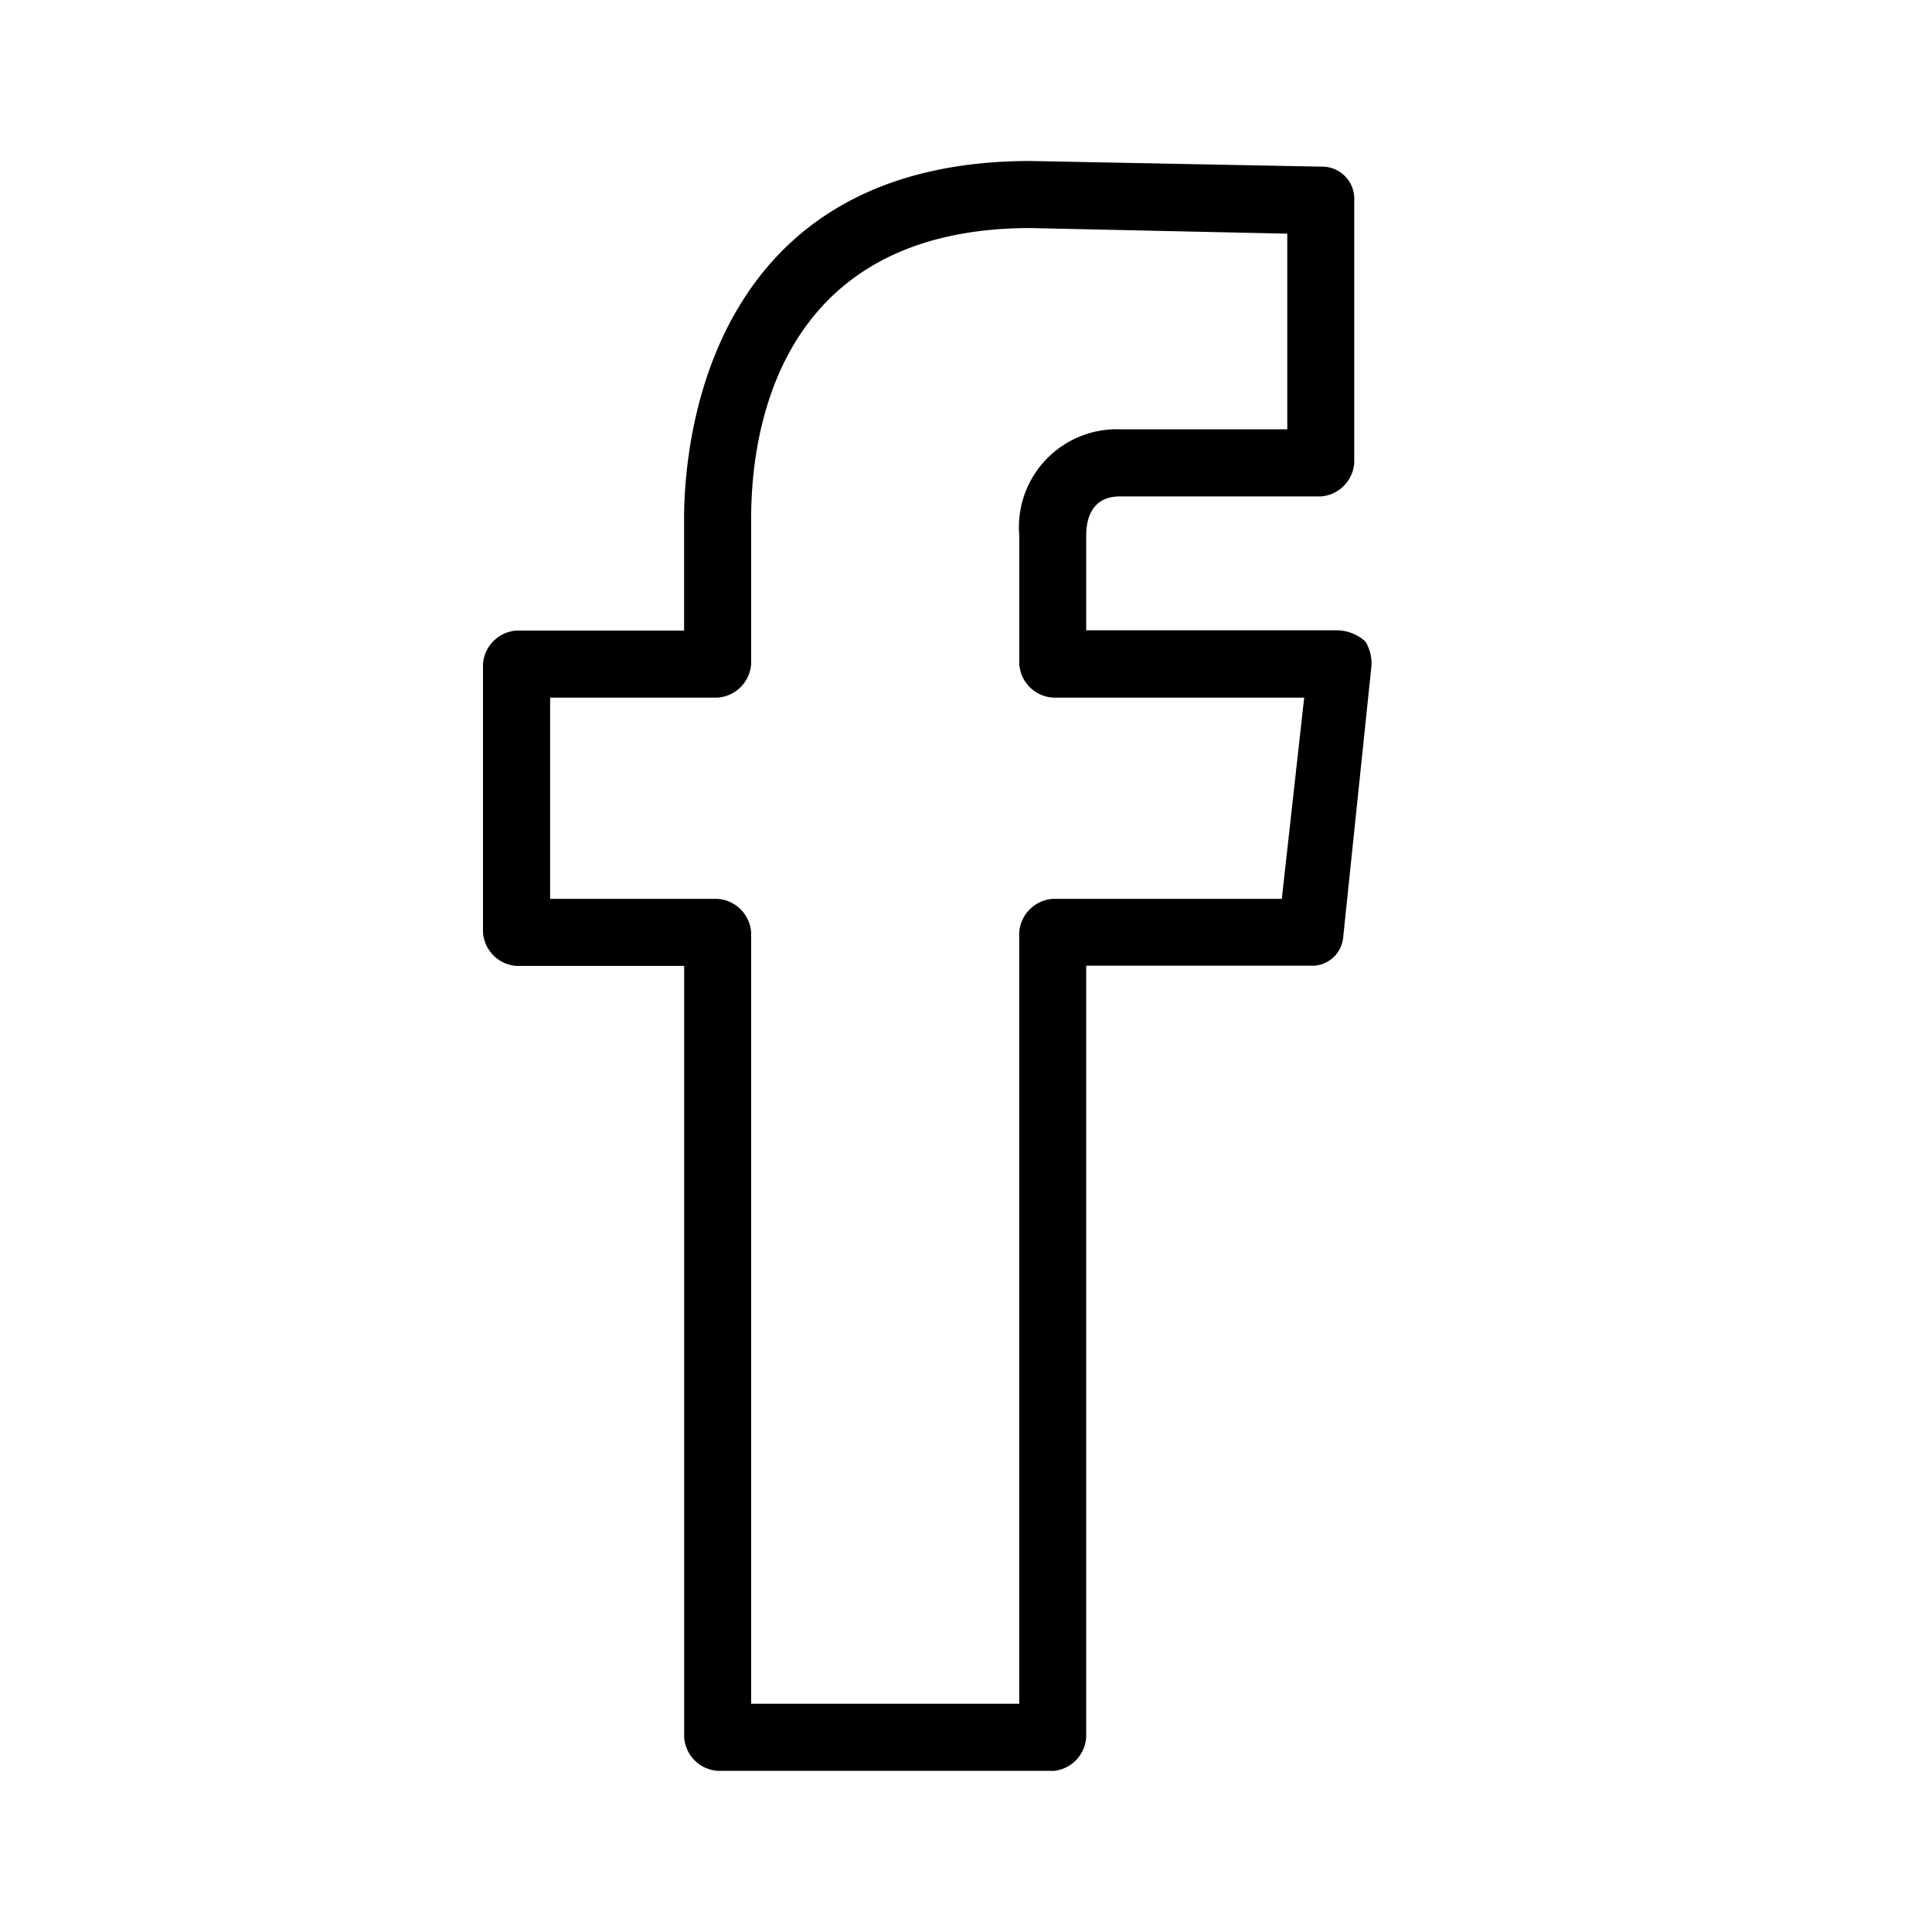 <svg xmlns="http://www.w3.org/2000/svg" width="24" height="24" fill="none" viewBox="0 0 24 24">
  <path fill="#000" fill-rule="evenodd" d="M9.331 21.165h3.33v-9.582a.449.449 0 0 1 .417-.417h2.845l.278-2.5h-3.123a.448.448 0 0 1-.416-.416V6.653a1.216 1.216 0 0 1 1.249-1.32h2.08v-2.43l-3.19-.07c-2.984 0-3.47 2.292-3.47 3.611V8.25a.449.449 0 0 1-.416.416H6.834v2.5h2.08a.449.449 0 0 1 .417.417v9.582Zm3.747.833H8.915a.448.448 0 0 1-.416-.416v-9.583H6.416A.448.448 0 0 1 6 11.583V8.25a.448.448 0 0 1 .416-.417h2.082V6.444C8.498 5.403 8.845 2 12.8 2l3.607.07a.4.4 0 0 1 .416.416V5.75a.45.45 0 0 1-.416.417H13.91c-.347 0-.417.277-.417.486V7.83h3.122a.53.53 0 0 1 .347.14.52.52 0 0 1 .07.346l-.347 3.333a.388.388 0 0 1-.417.347h-2.775v9.583a.448.448 0 0 1-.417.421l.002-.002Z" clip-rule="evenodd"/>
</svg>
